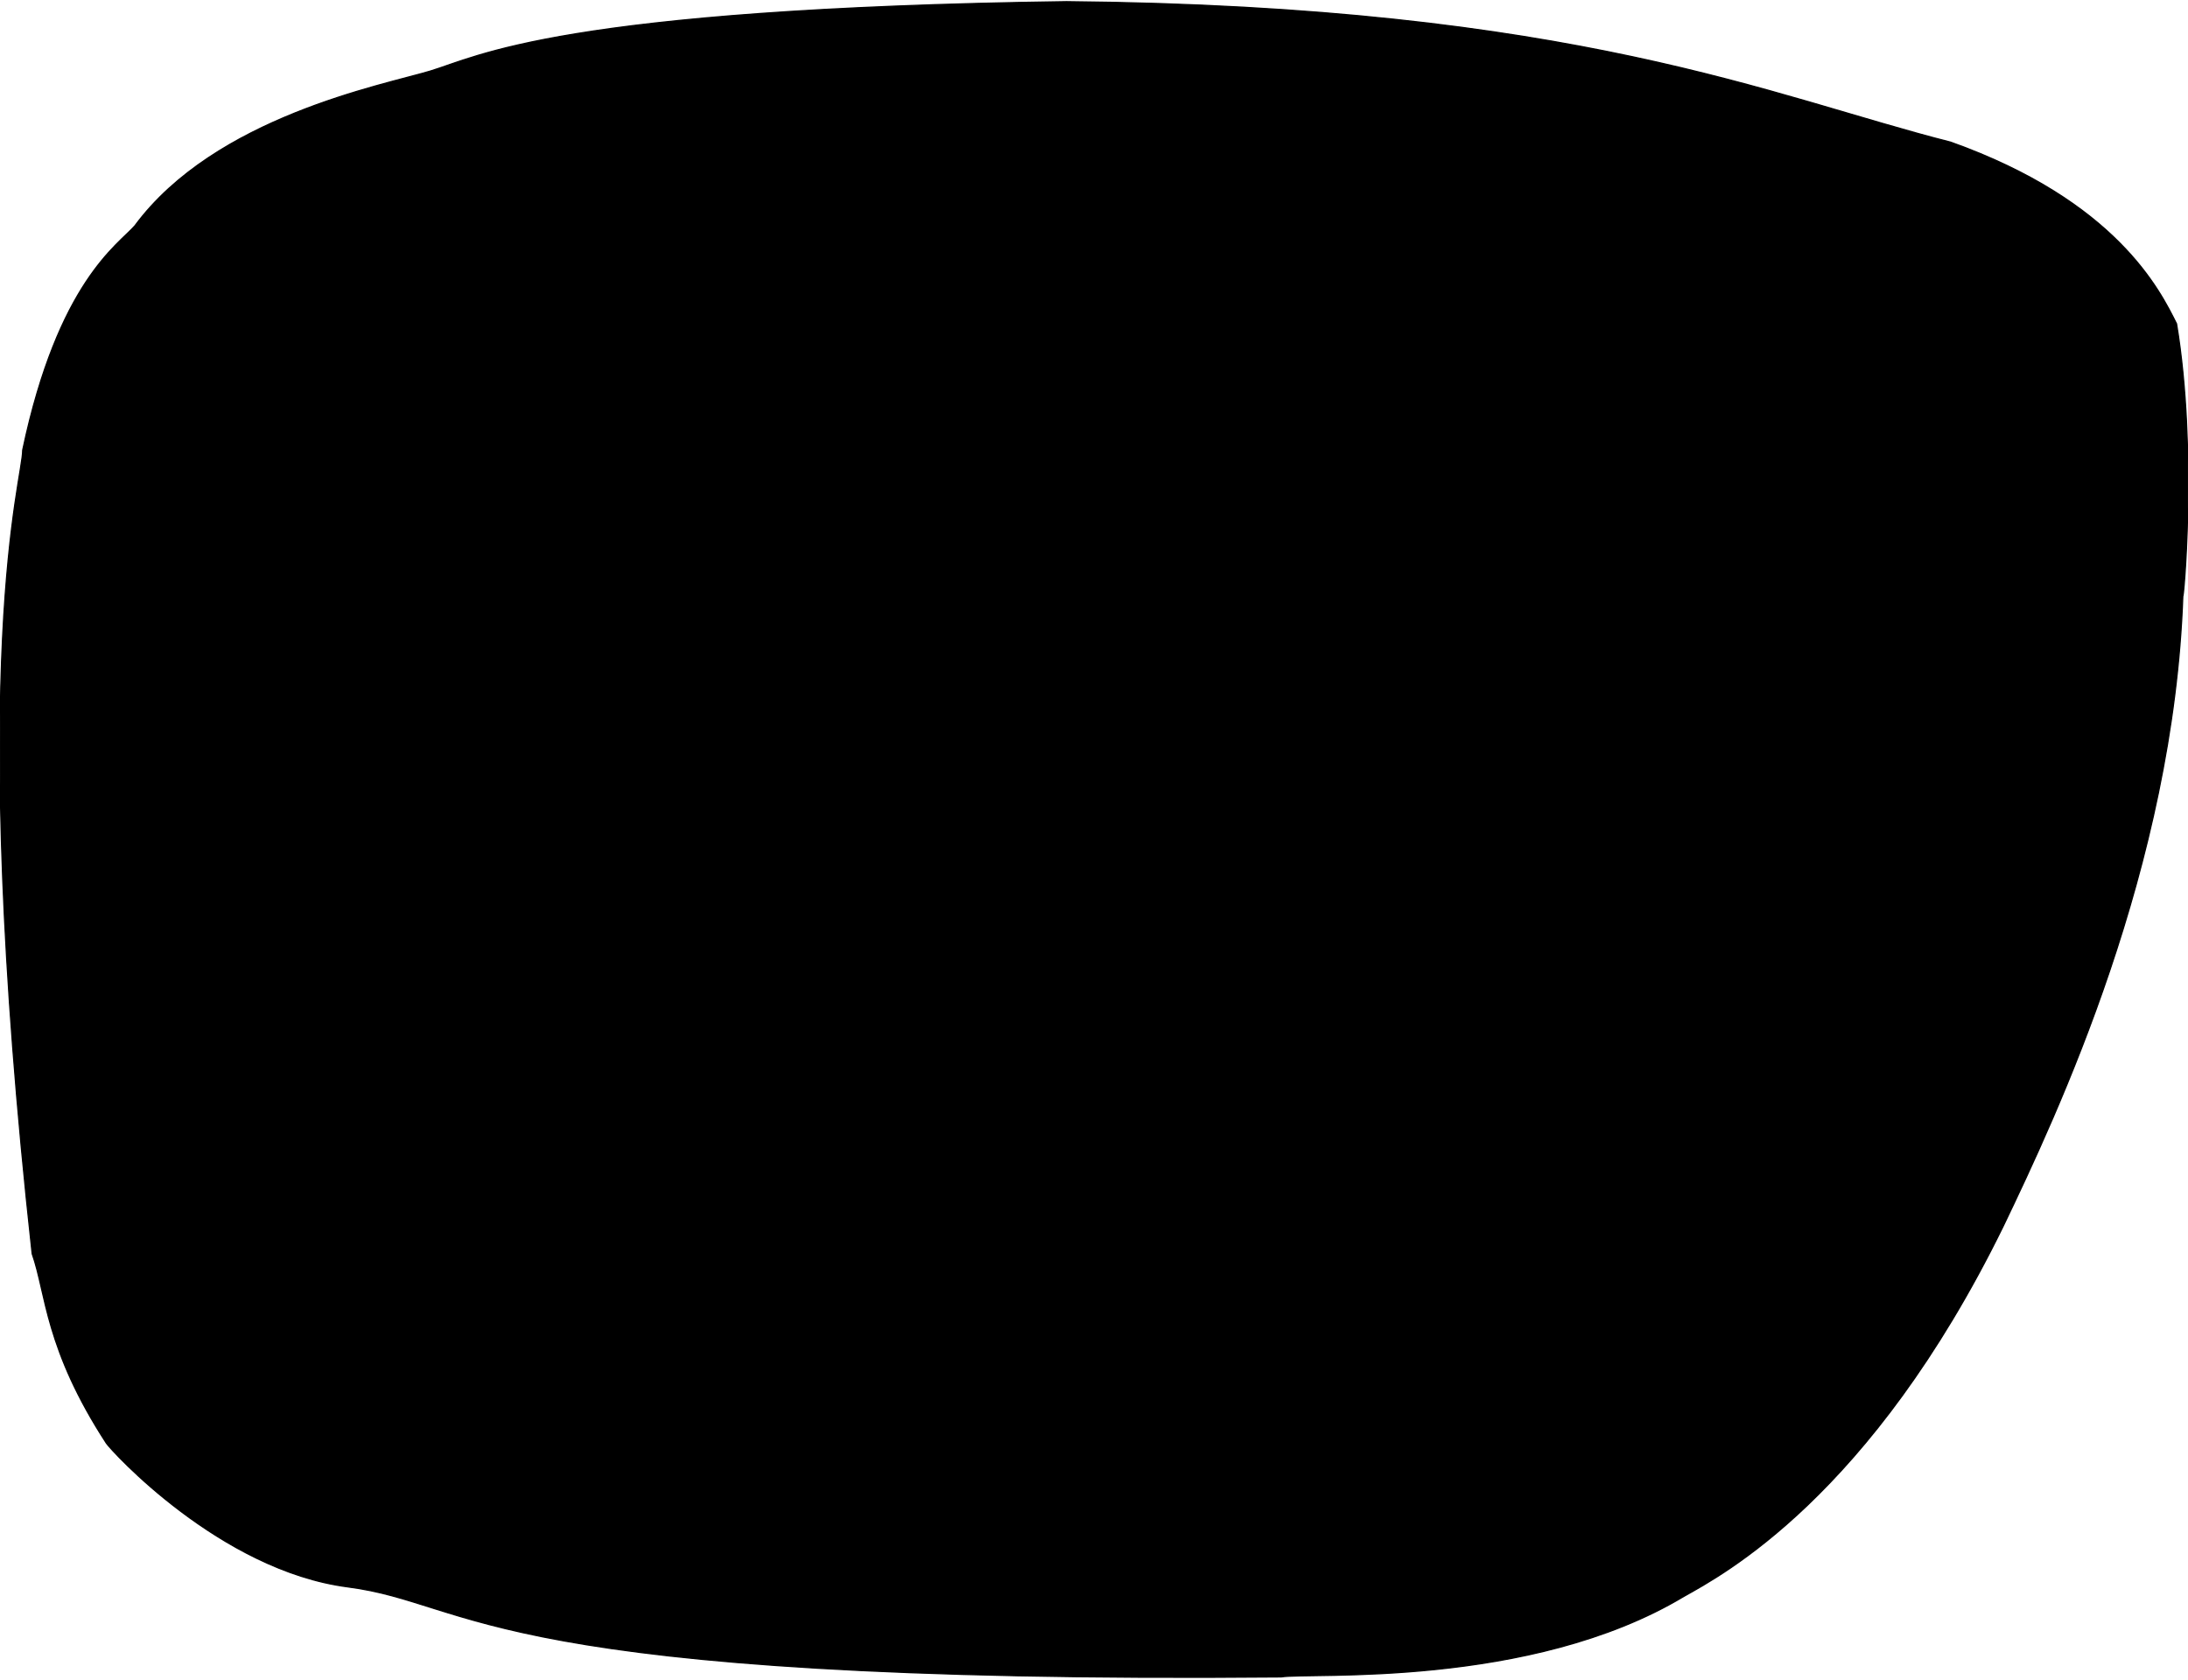 <svg xmlns="http://www.w3.org/2000/svg" width="56" height="43" viewBox="0 0 1836 1407">
  <defs>
    <style>
      .cls-1 {
        stroke: #000;
        stroke-width: 1px;
        fill-rule: evenodd;
      }
    </style>
  </defs>
  <path class="cls-1" d="M360.906,58.31C400.657,46.383,469.559,5.964,894.9,0,1322.22,3.976,1487.85,80.176,1636.91,117.945c139.13,49.7,175.57,124.571,189.48,152.4,17.89,107.343,5.3,237.878,5.3,227.939-7.95,228.6-105.34,434.672-151.05,530.086-111.3,226.62-235.86,292.21-267.66,310.1-129.19,77.53-314.03,63.62-337.88,67.59-669.8,5.96-675.768-61.62-783.1-75.54S93.249,1215.89,89.274,1209.93C37.6,1130.41,38.923,1084.69,27,1050.9c-55.651-504.908-7.95-648.7-7.95-674.537,29.813-141.136,80.165-172.279,94.078-188.181C180.7,96.741,321.155,70.237,360.906,58.31Z"/>
</svg>
